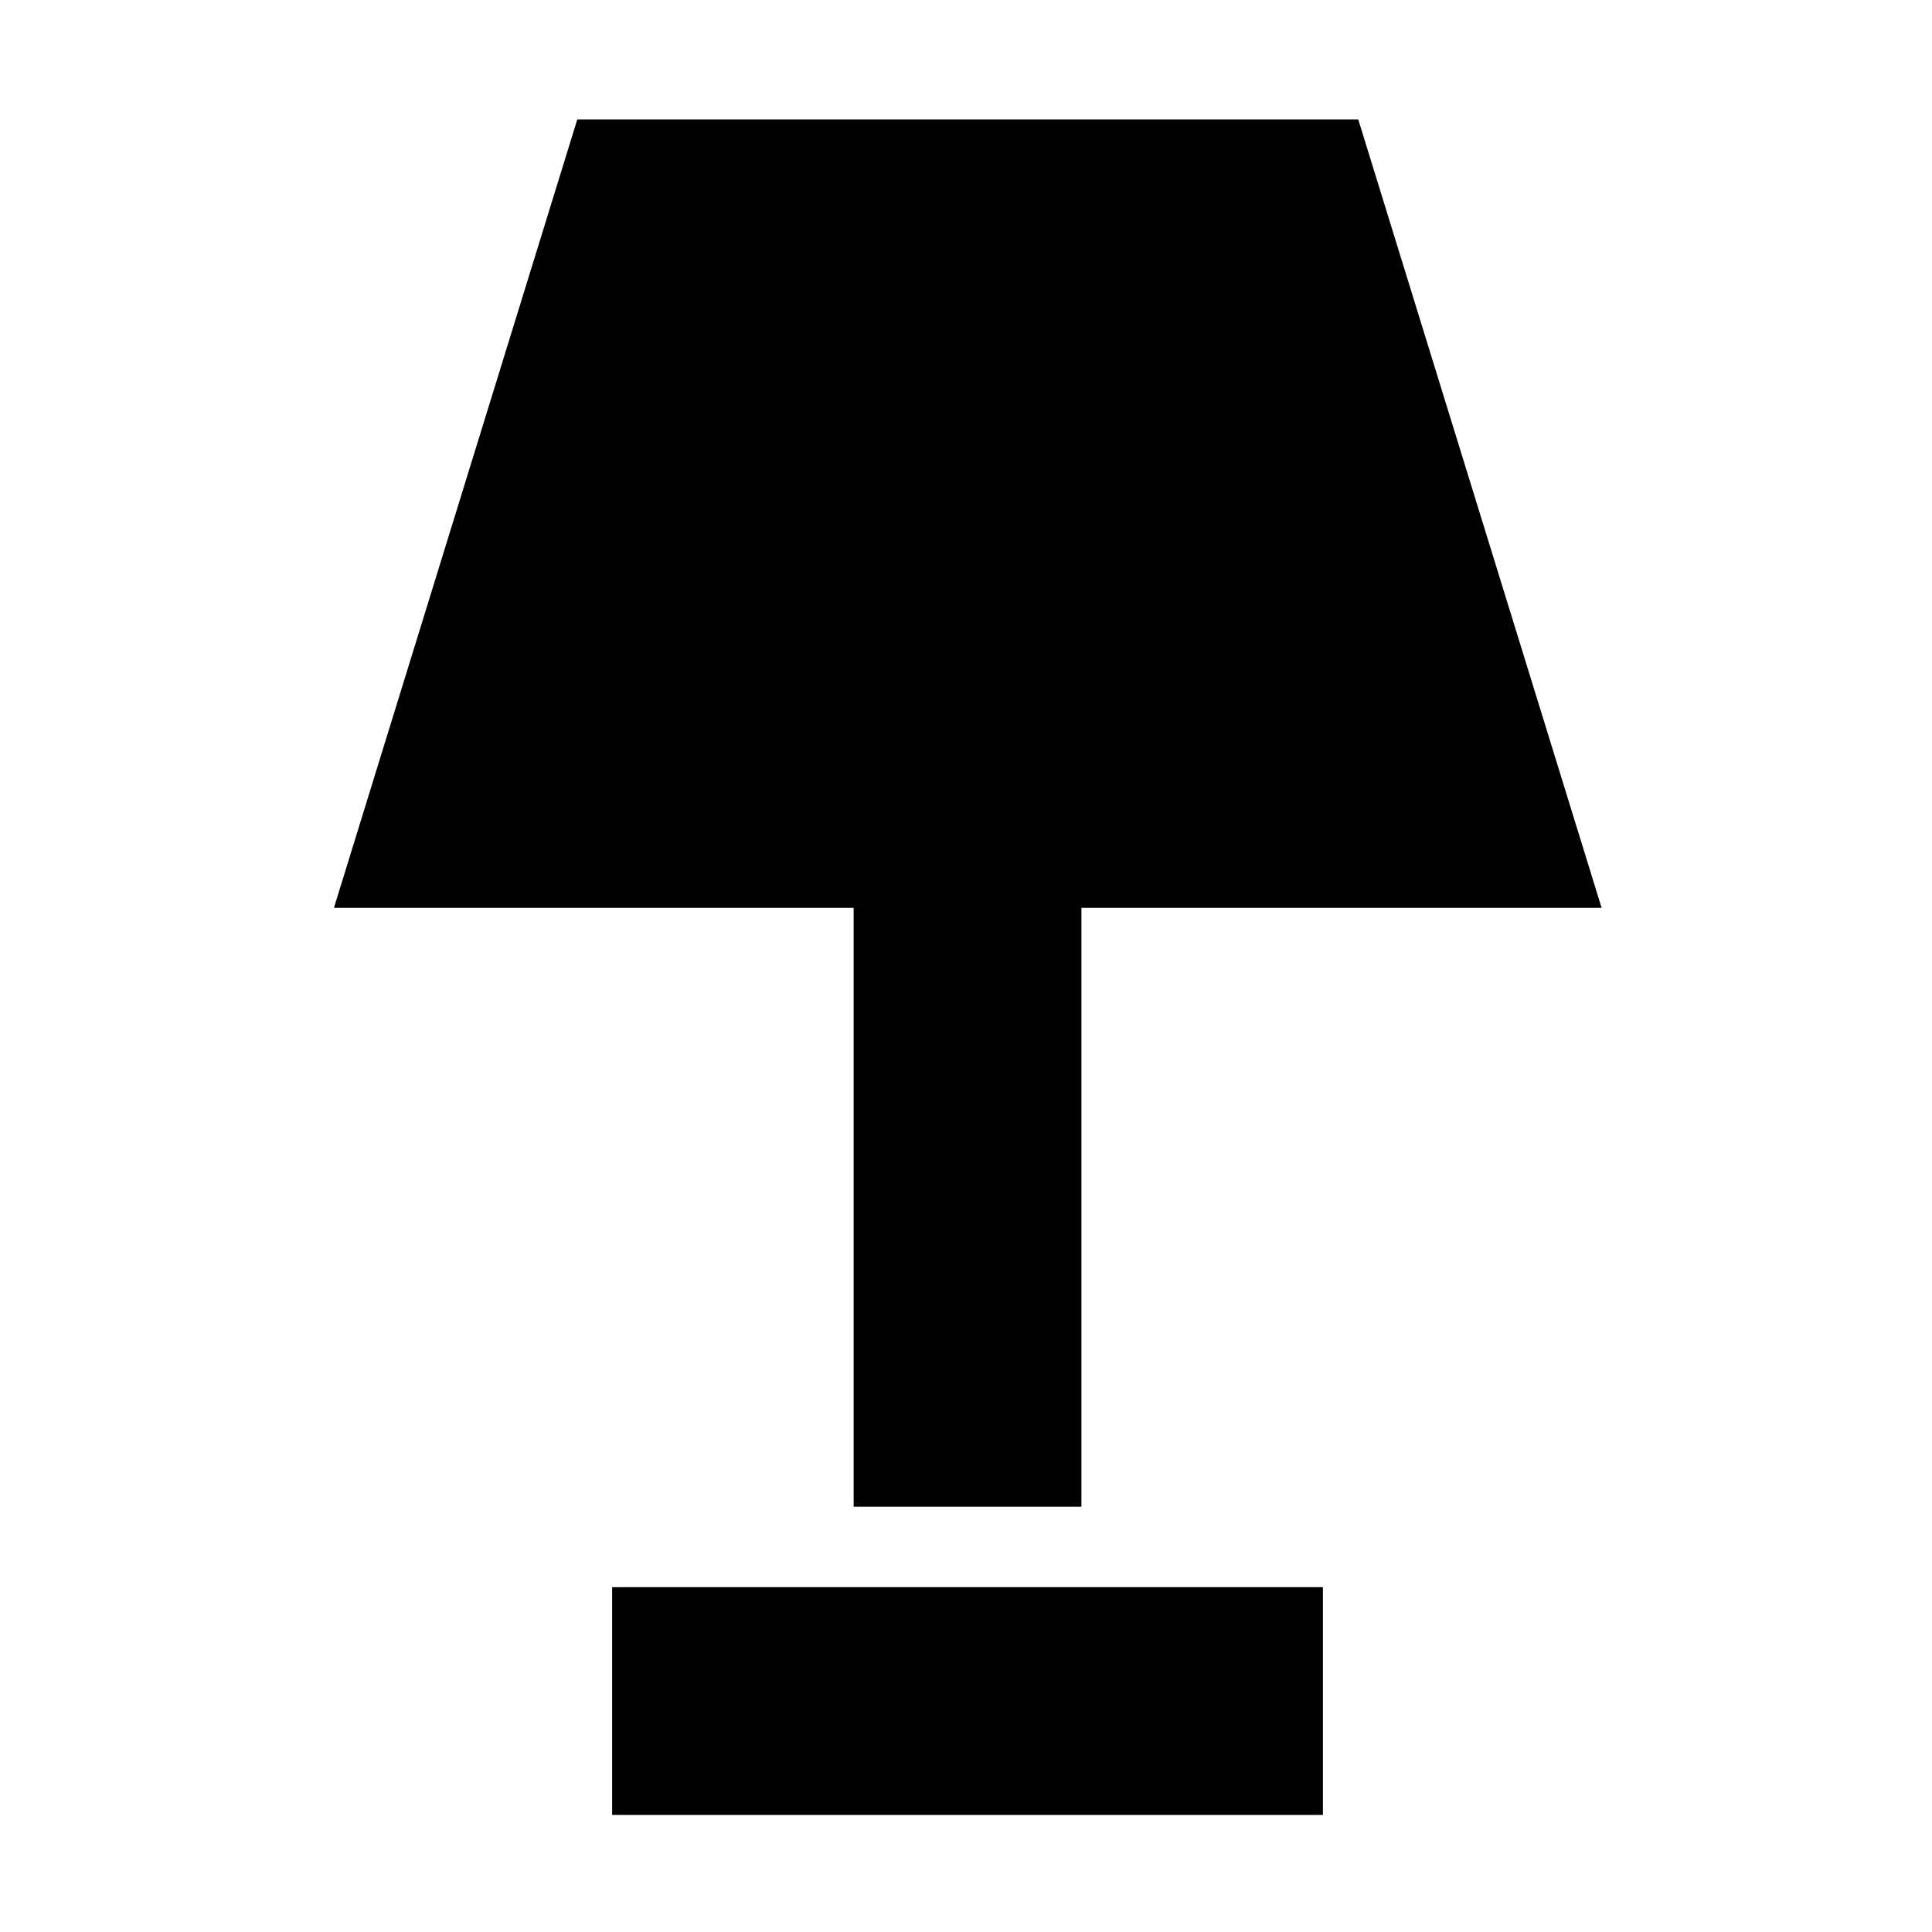<svg xmlns="http://www.w3.org/2000/svg" height="24" viewBox="0 -960 960 960" width="24"><path d="M424.17-211.33v-297.58H165.93l120.92-391.74h388.06l120.92 391.74H537.35v297.58H424.17Zm-120 153.18v-113.18h353.18v113.18H304.17Z"/></svg>
